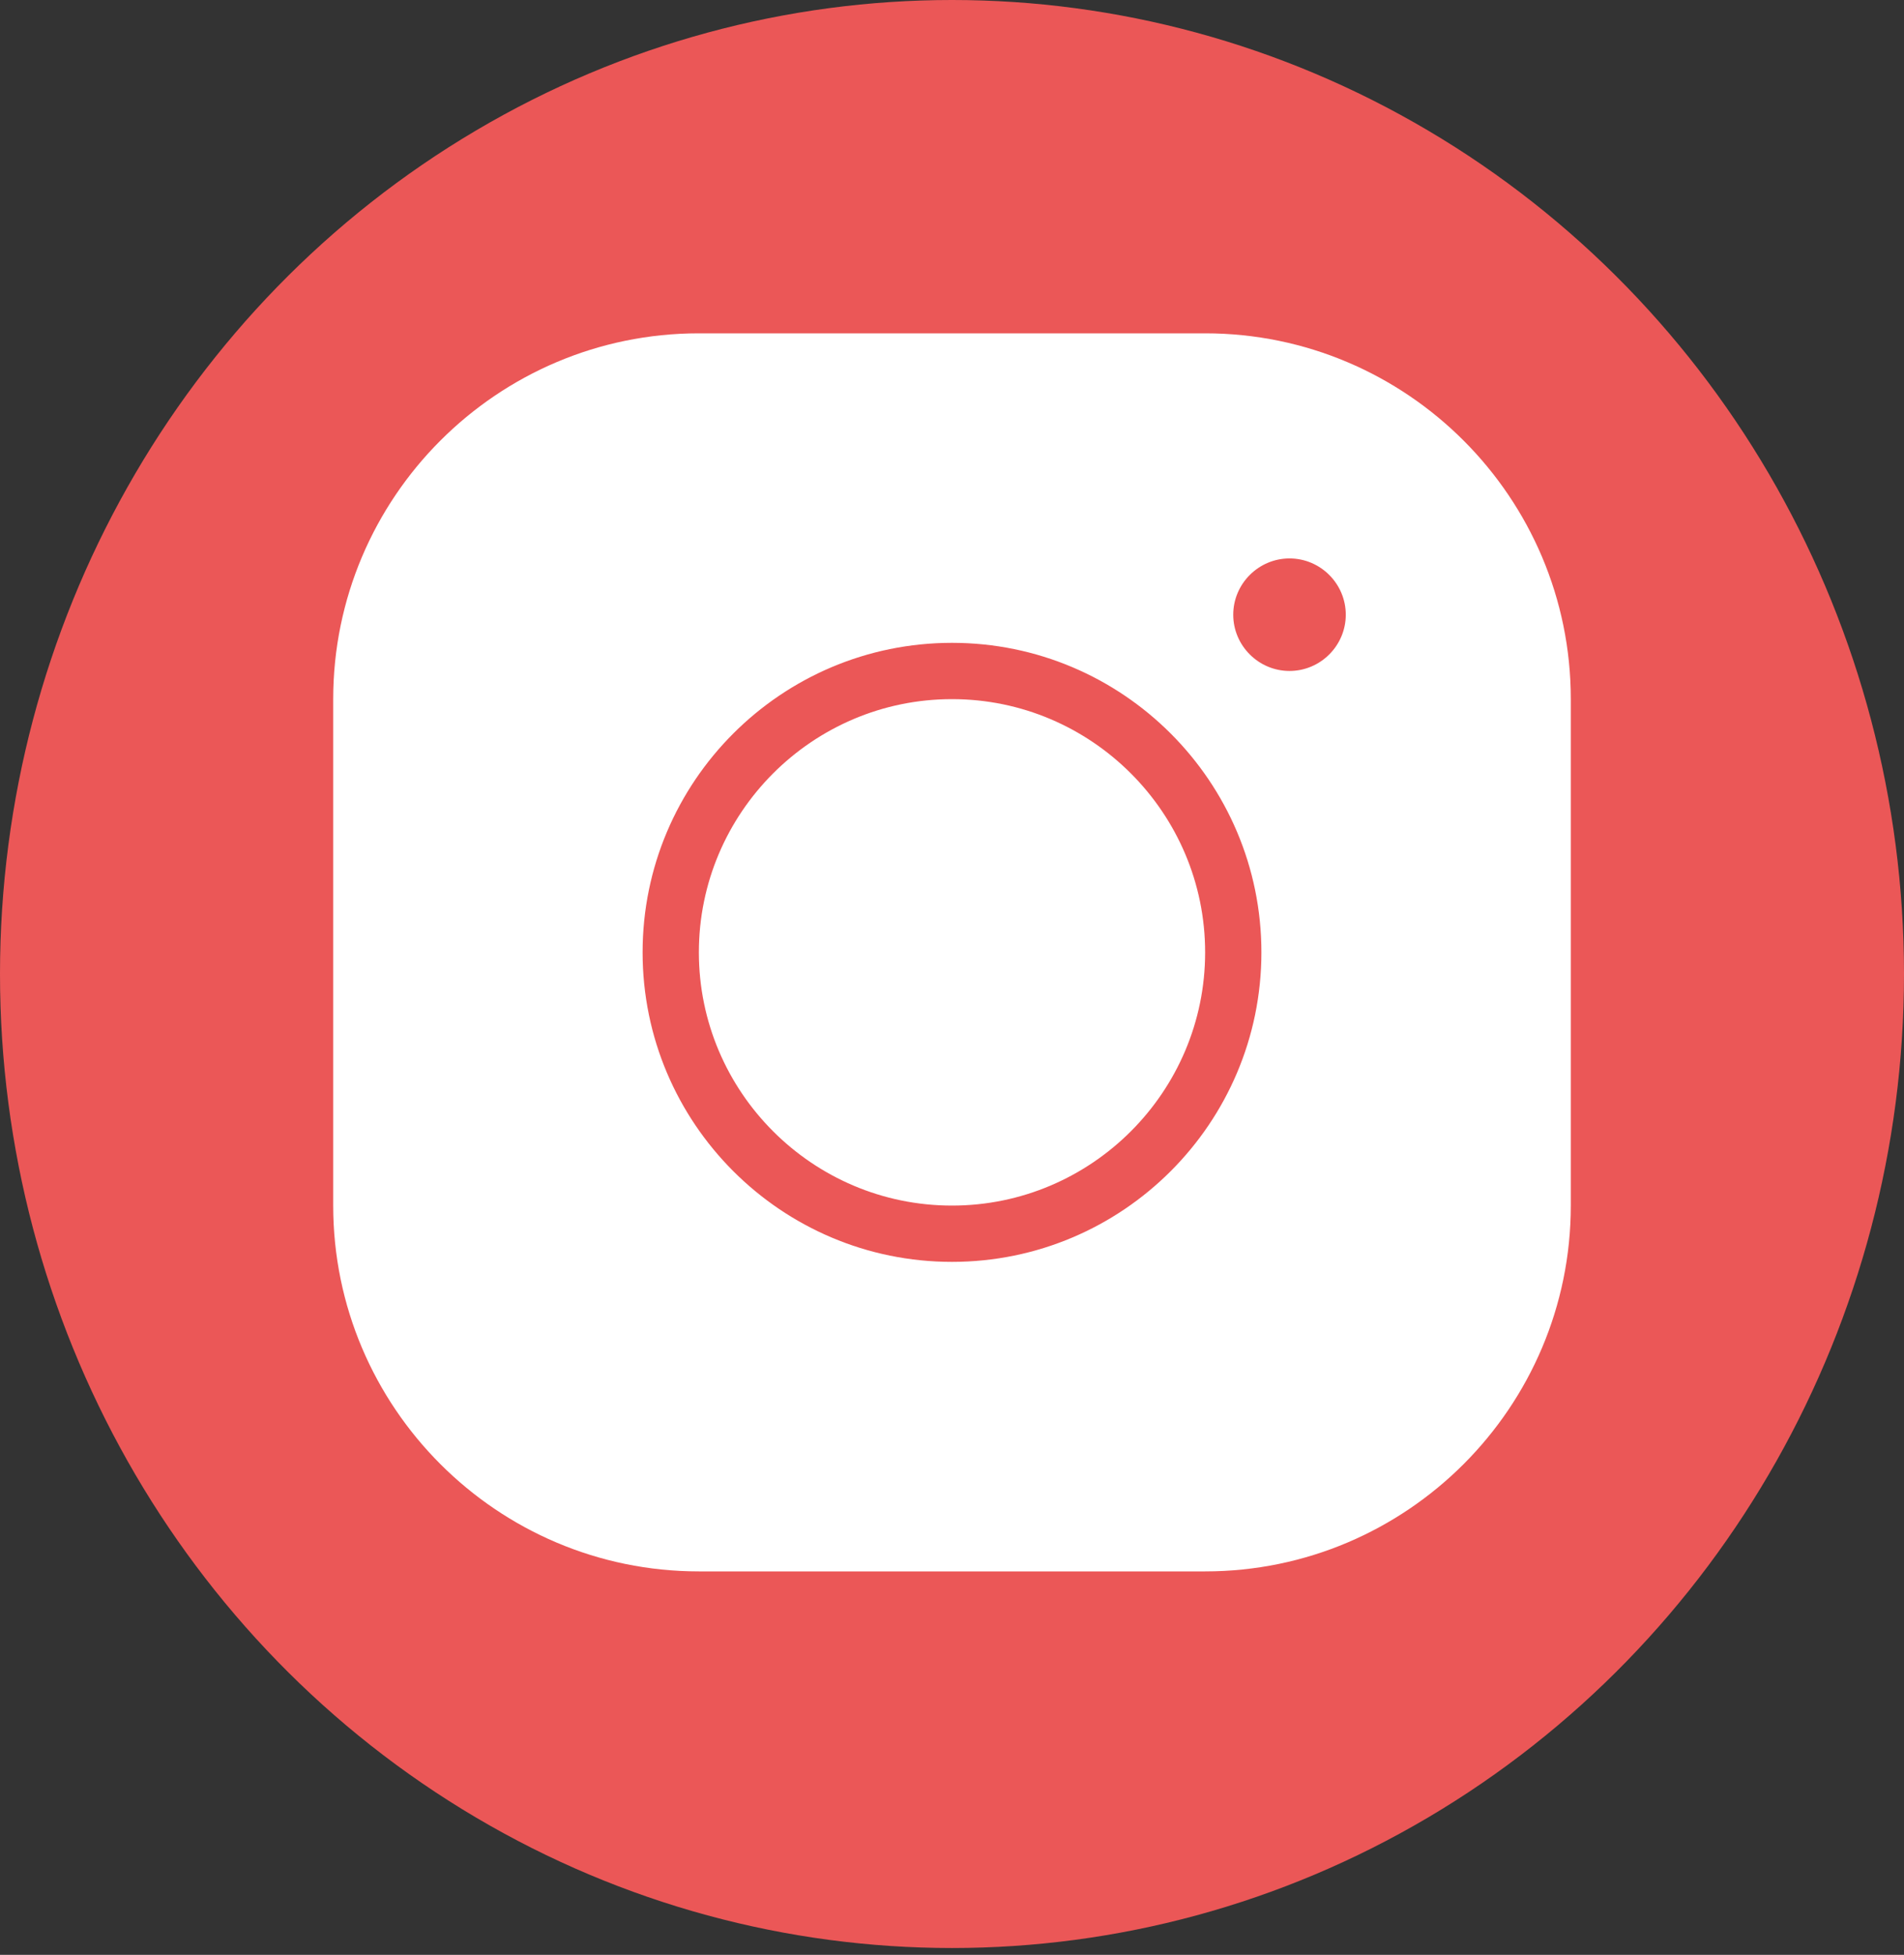 <svg width="38" height="39" viewBox="0 0 38 39" fill="none" xmlns="http://www.w3.org/2000/svg">
<rect x="0" y="0" width="38" height="39" fill="#333333" stroke="none"/>
<ellipse cx="19" cy="19.432" rx="19" ry="19.432" fill="#EB5757"/>
<path d="M13.948 6.65C9.923 6.65 6.65 9.923 6.65 13.948V24.052C6.65 28.077 9.923 31.35 13.948 31.35H24.052C28.077 31.35 31.35 28.077 31.35 24.052V13.948C31.35 9.923 28.077 6.65 24.052 6.65H13.948ZM25.736 11.141C26.354 11.141 26.859 11.646 26.859 12.264C26.859 12.881 26.354 13.386 25.736 13.386C25.119 13.386 24.613 12.881 24.613 12.264C24.613 11.646 25.119 11.141 25.736 11.141ZM19 12.825C22.407 12.825 25.175 15.592 25.175 19C25.175 22.407 22.407 25.175 19 25.175C15.592 25.175 12.825 22.407 12.825 19C12.825 15.592 15.592 12.825 19 12.825ZM19 13.948C16.215 13.948 13.948 16.216 13.948 19C13.948 21.784 16.215 24.052 19 24.052C21.784 24.052 24.052 21.784 24.052 19C24.052 16.216 21.784 13.948 19 13.948Z" fill="white"/>
</svg>
